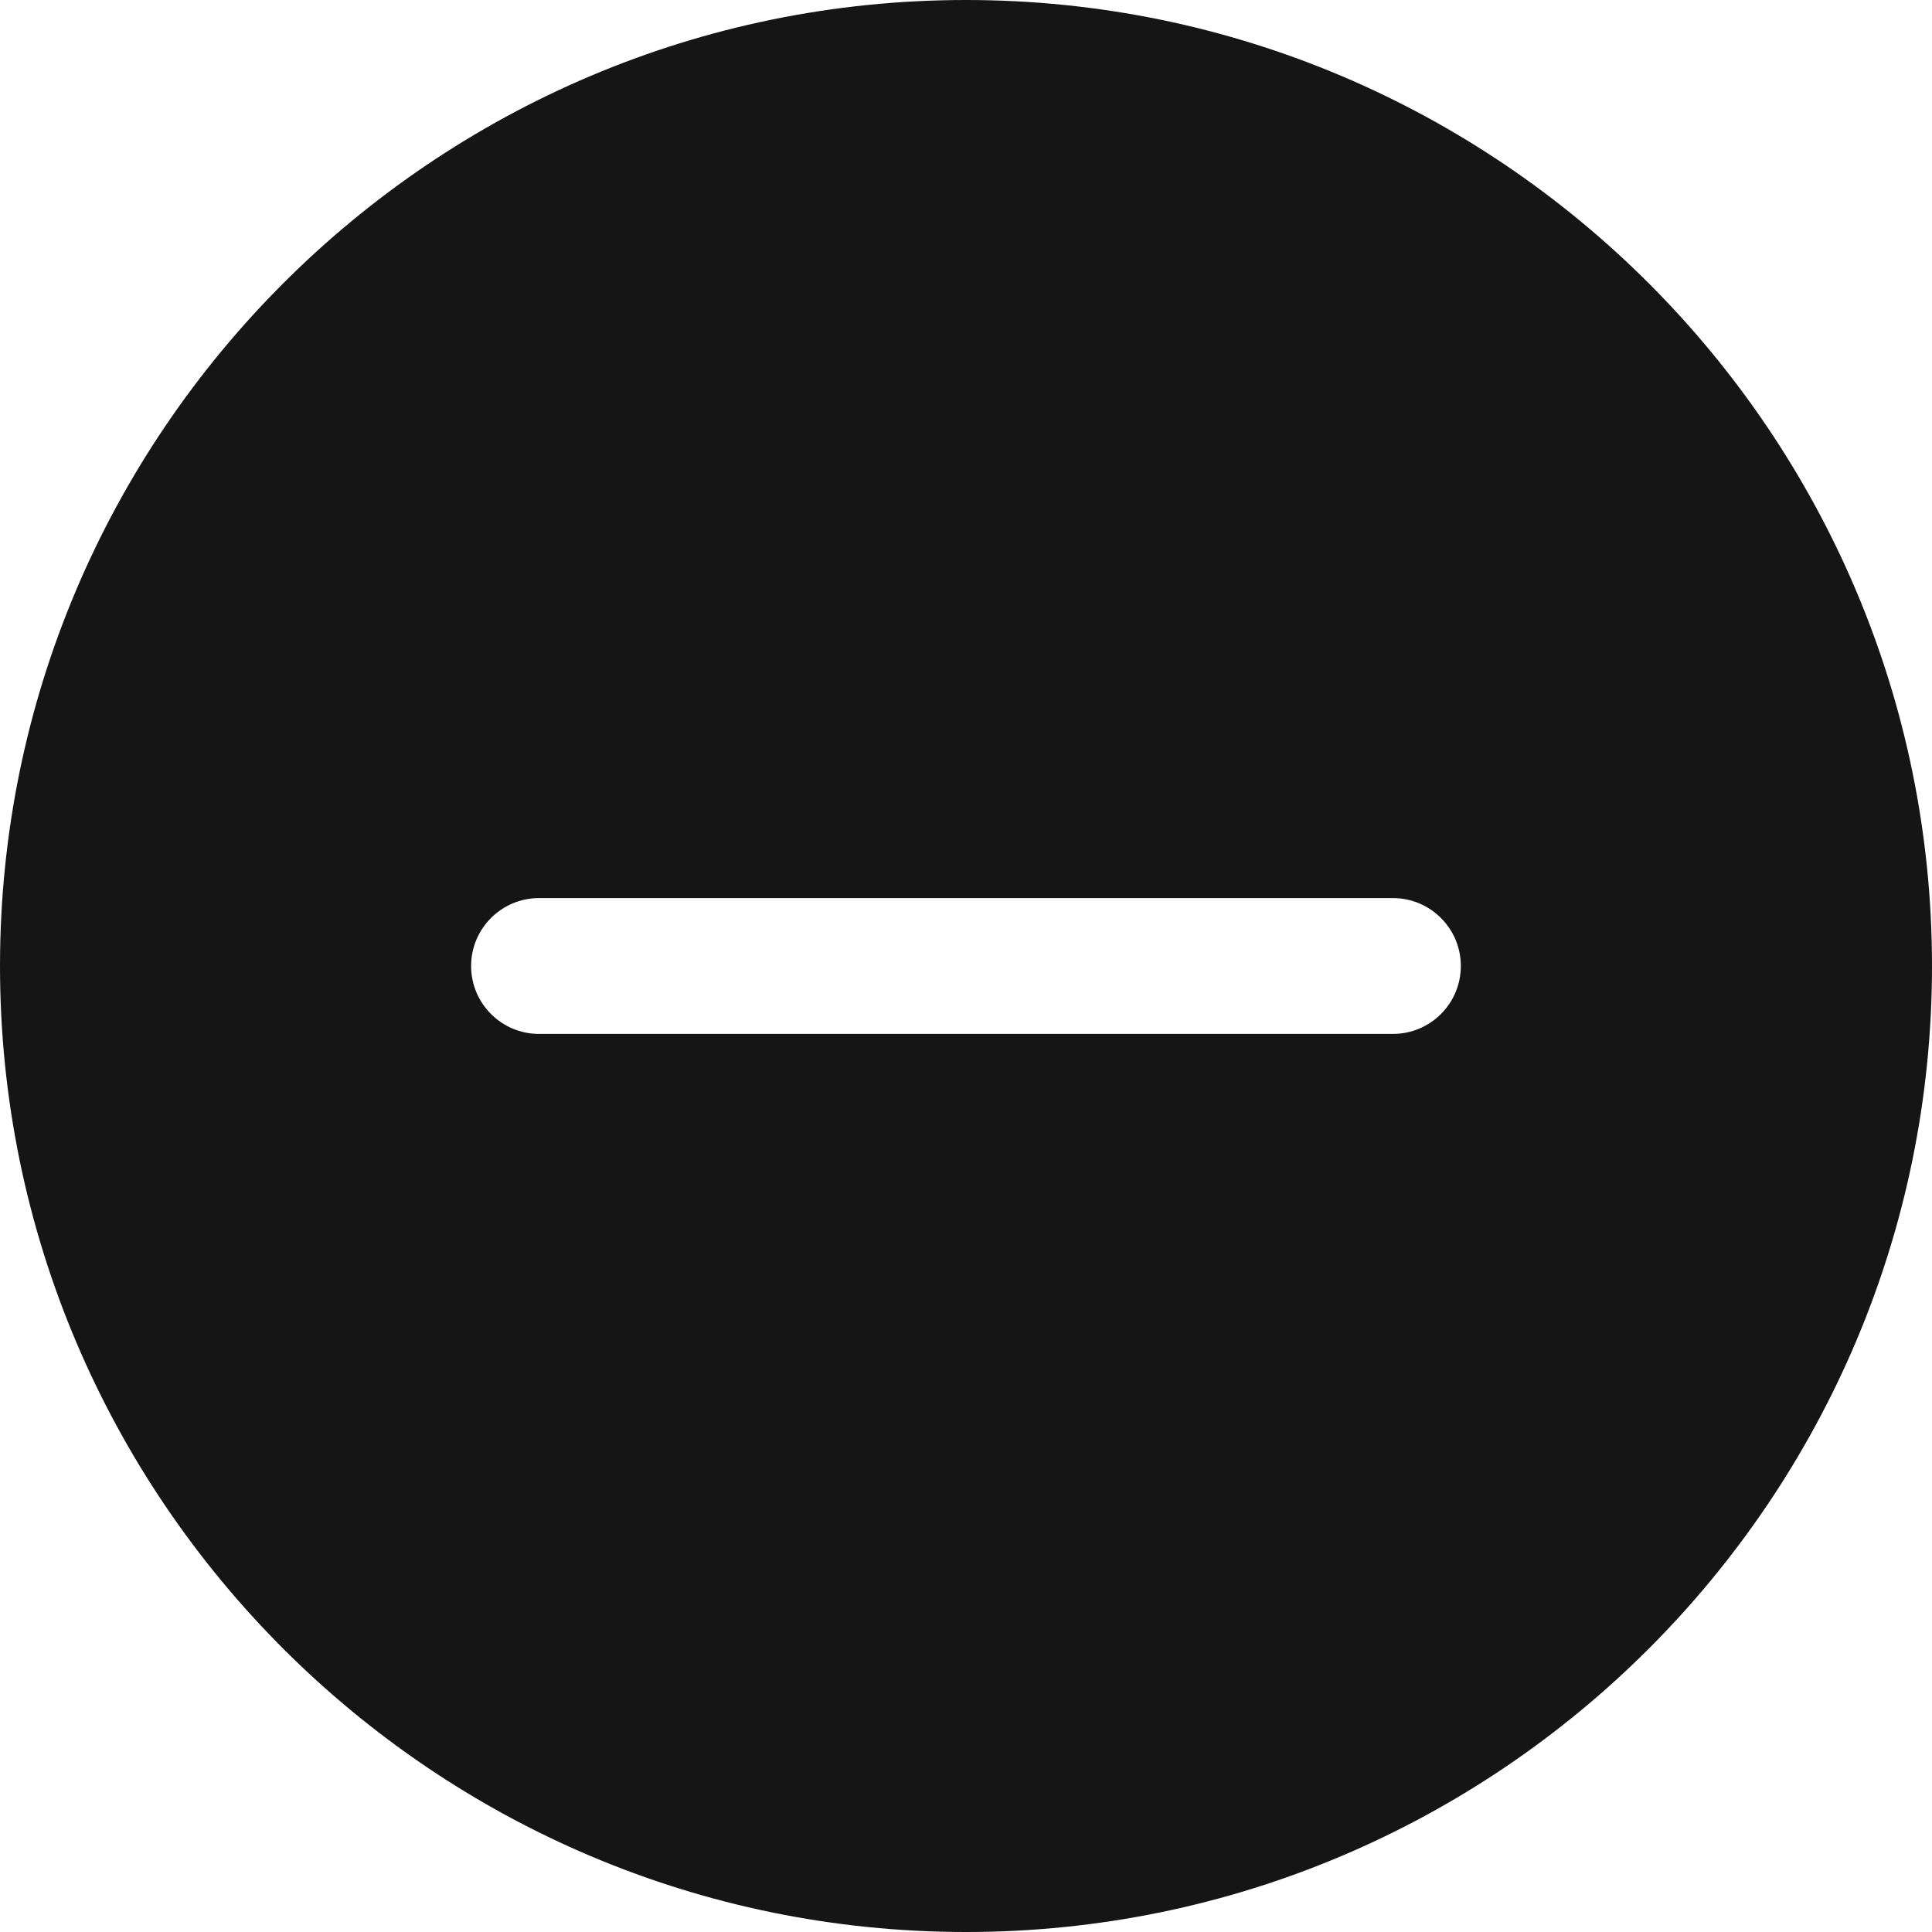 <?xml version="1.0" encoding="UTF-8"?><svg xmlns="http://www.w3.org/2000/svg" viewBox="0 0 32 32"><defs><style>.uuid-0543cb05-e0c3-4124-8be4-f331affd92e6{fill:none;}.uuid-0543cb05-e0c3-4124-8be4-f331affd92e6,.uuid-a72d9ae3-4e2c-414e-8fa9-4bb110059ca8{stroke-width:0px;}.uuid-a72d9ae3-4e2c-414e-8fa9-4bb110059ca8{fill:#151515;}</style></defs><g id="uuid-e429bfe3-10e1-4b11-8280-a18cd5247dfd"><rect class="uuid-0543cb05-e0c3-4124-8be4-f331affd92e6" width="32" height="32"/></g><g id="uuid-79efa722-fd13-4ac1-a013-16dc97904e2d"><path class="uuid-a72d9ae3-4e2c-414e-8fa9-4bb110059ca8" d="M16,0C7.178,0,0,7.178,0,16s7.178,16,16,16,16-7.178,16-16S24.822,0,16,0ZM23.071,17.125h-14.143c-.621,0-1.125-.504-1.125-1.125s.504-1.125,1.125-1.125h14.143c.621,0,1.125.504,1.125,1.125s-.504,1.125-1.125,1.125Z"/></g></svg>
